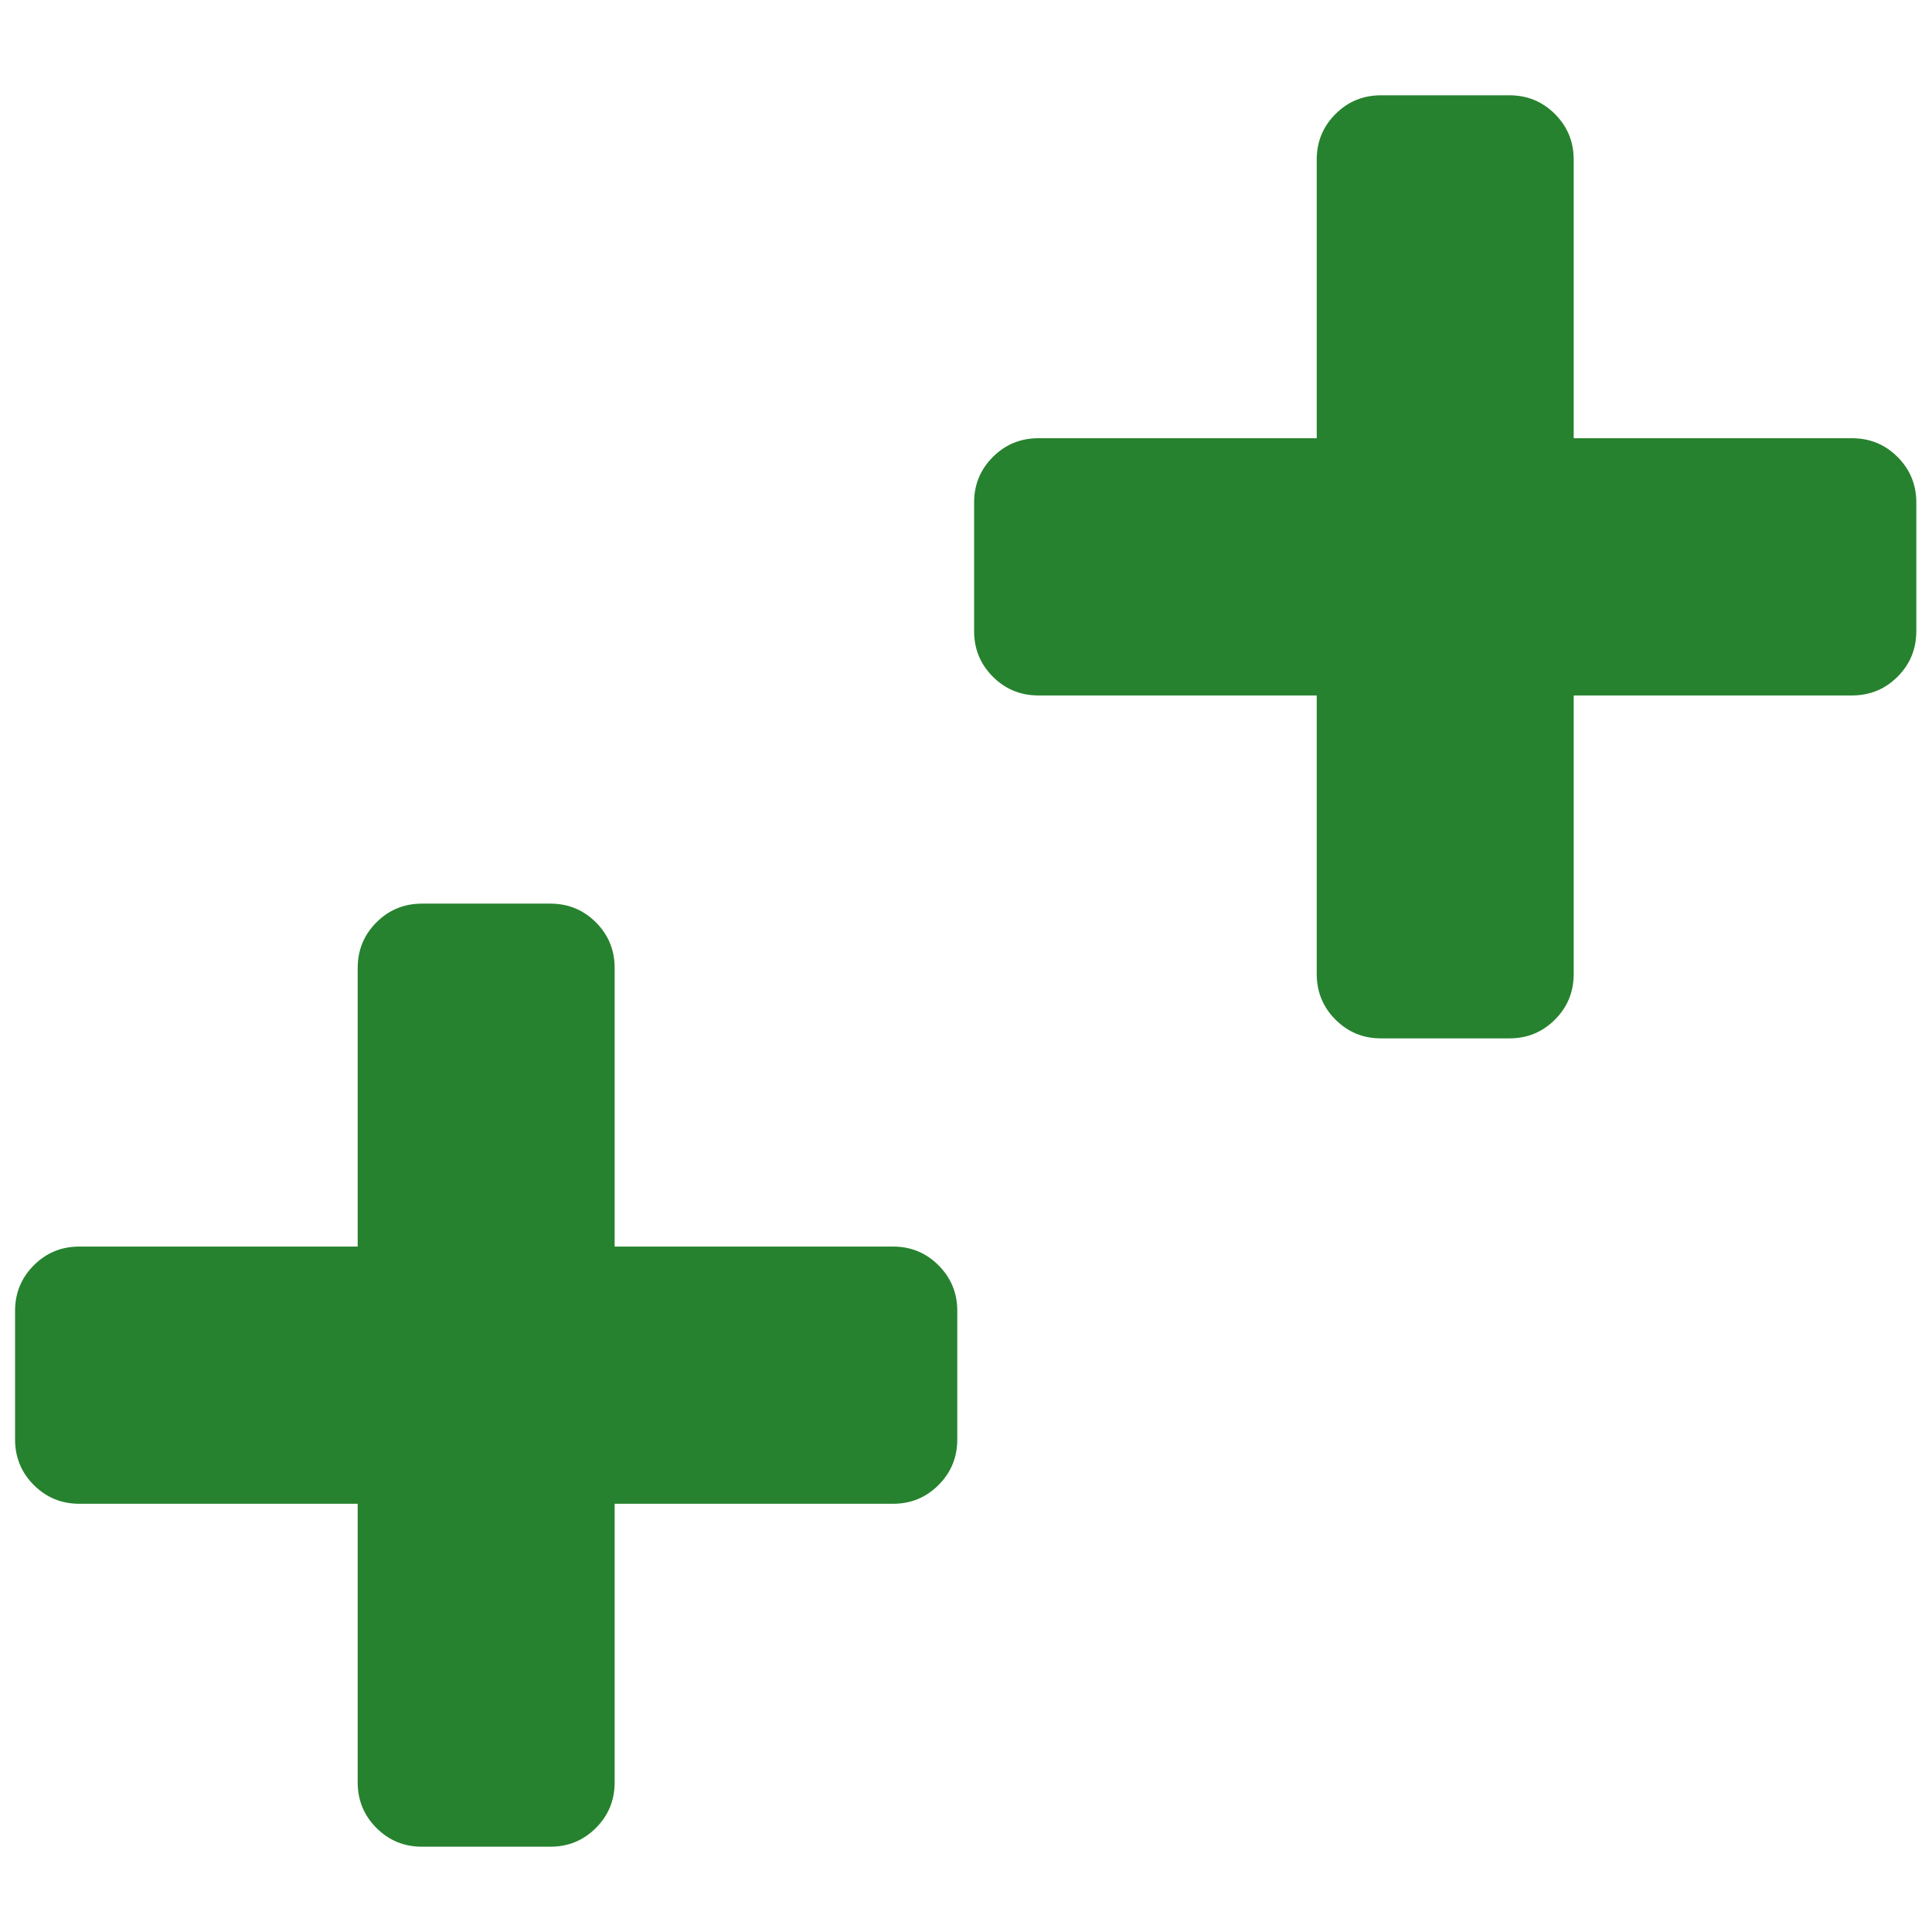 <svg xmlns="http://www.w3.org/2000/svg" xmlns:xlink="http://www.w3.org/1999/xlink" width="128" height="128" viewBox="0 0 128 128"><defs><radialGradient xlink:href="#a" id="b" cx="64" cy="999.362" fx="64" fy="999.362" r="29" gradientTransform="matrix(.948 0 0 .948 -23.618 61.904)" gradientUnits="userSpaceOnUse"/><linearGradient id="a"><stop offset="0" stop-color="#34ae3d"/><stop offset="1" stop-color="#26822e"/></linearGradient><radialGradient xlink:href="#a" id="c" gradientUnits="userSpaceOnUse" gradientTransform="matrix(.948 0 0 .948 32.364 14.761)" cx="64" cy="999.362" fx="64" fy="999.362" r="29"/></defs><path d="M63.422 86.849v8.52q0 1.775-1.241 3.017-1.241 1.243-3.015 1.243h-18.444v18.46q0 1.775-1.241 3.017-1.241 1.243-3.015 1.243h-8.512q-1.773 0-3.015-1.243-1.241-1.243-1.241-3.017v-18.46h-18.444q-1.773 0-3.015-1.243-1.241-1.242-1.241-3.017v-8.52q0-1.775 1.241-3.018 1.241-1.243 3.015-1.243h18.444v-18.46q0-1.775 1.241-3.018 1.241-1.242 3.015-1.242h8.512q1.773 0 3.015 1.242 1.241 1.242 1.241 3.018v18.46h18.444q1.773 0 3.015 1.243 1.241 1.242 1.241 3.018z" fill="url(#b)"/><path d="M126.961 33.295v8.52q0 1.775-1.241 3.017-1.241 1.243-3.015 1.243h-18.444v18.46q0 1.775-1.241 3.017-1.241 1.243-3.015 1.243h-8.512q-1.773 0-3.015-1.243-1.241-1.243-1.241-3.017v-18.46h-18.444q-1.773 0-3.015-1.243-1.241-1.242-1.241-3.017v-8.52q0-1.775 1.241-3.018 1.241-1.243 3.015-1.243h18.444v-18.46q0-1.775 1.241-3.018 1.241-1.242 3.015-1.242h8.512q1.773 0 3.015 1.242 1.241 1.242 1.241 3.018v18.46h18.444q1.773 0 3.015 1.243 1.241 1.242 1.241 3.018z" fill="url(#c)"/></svg>